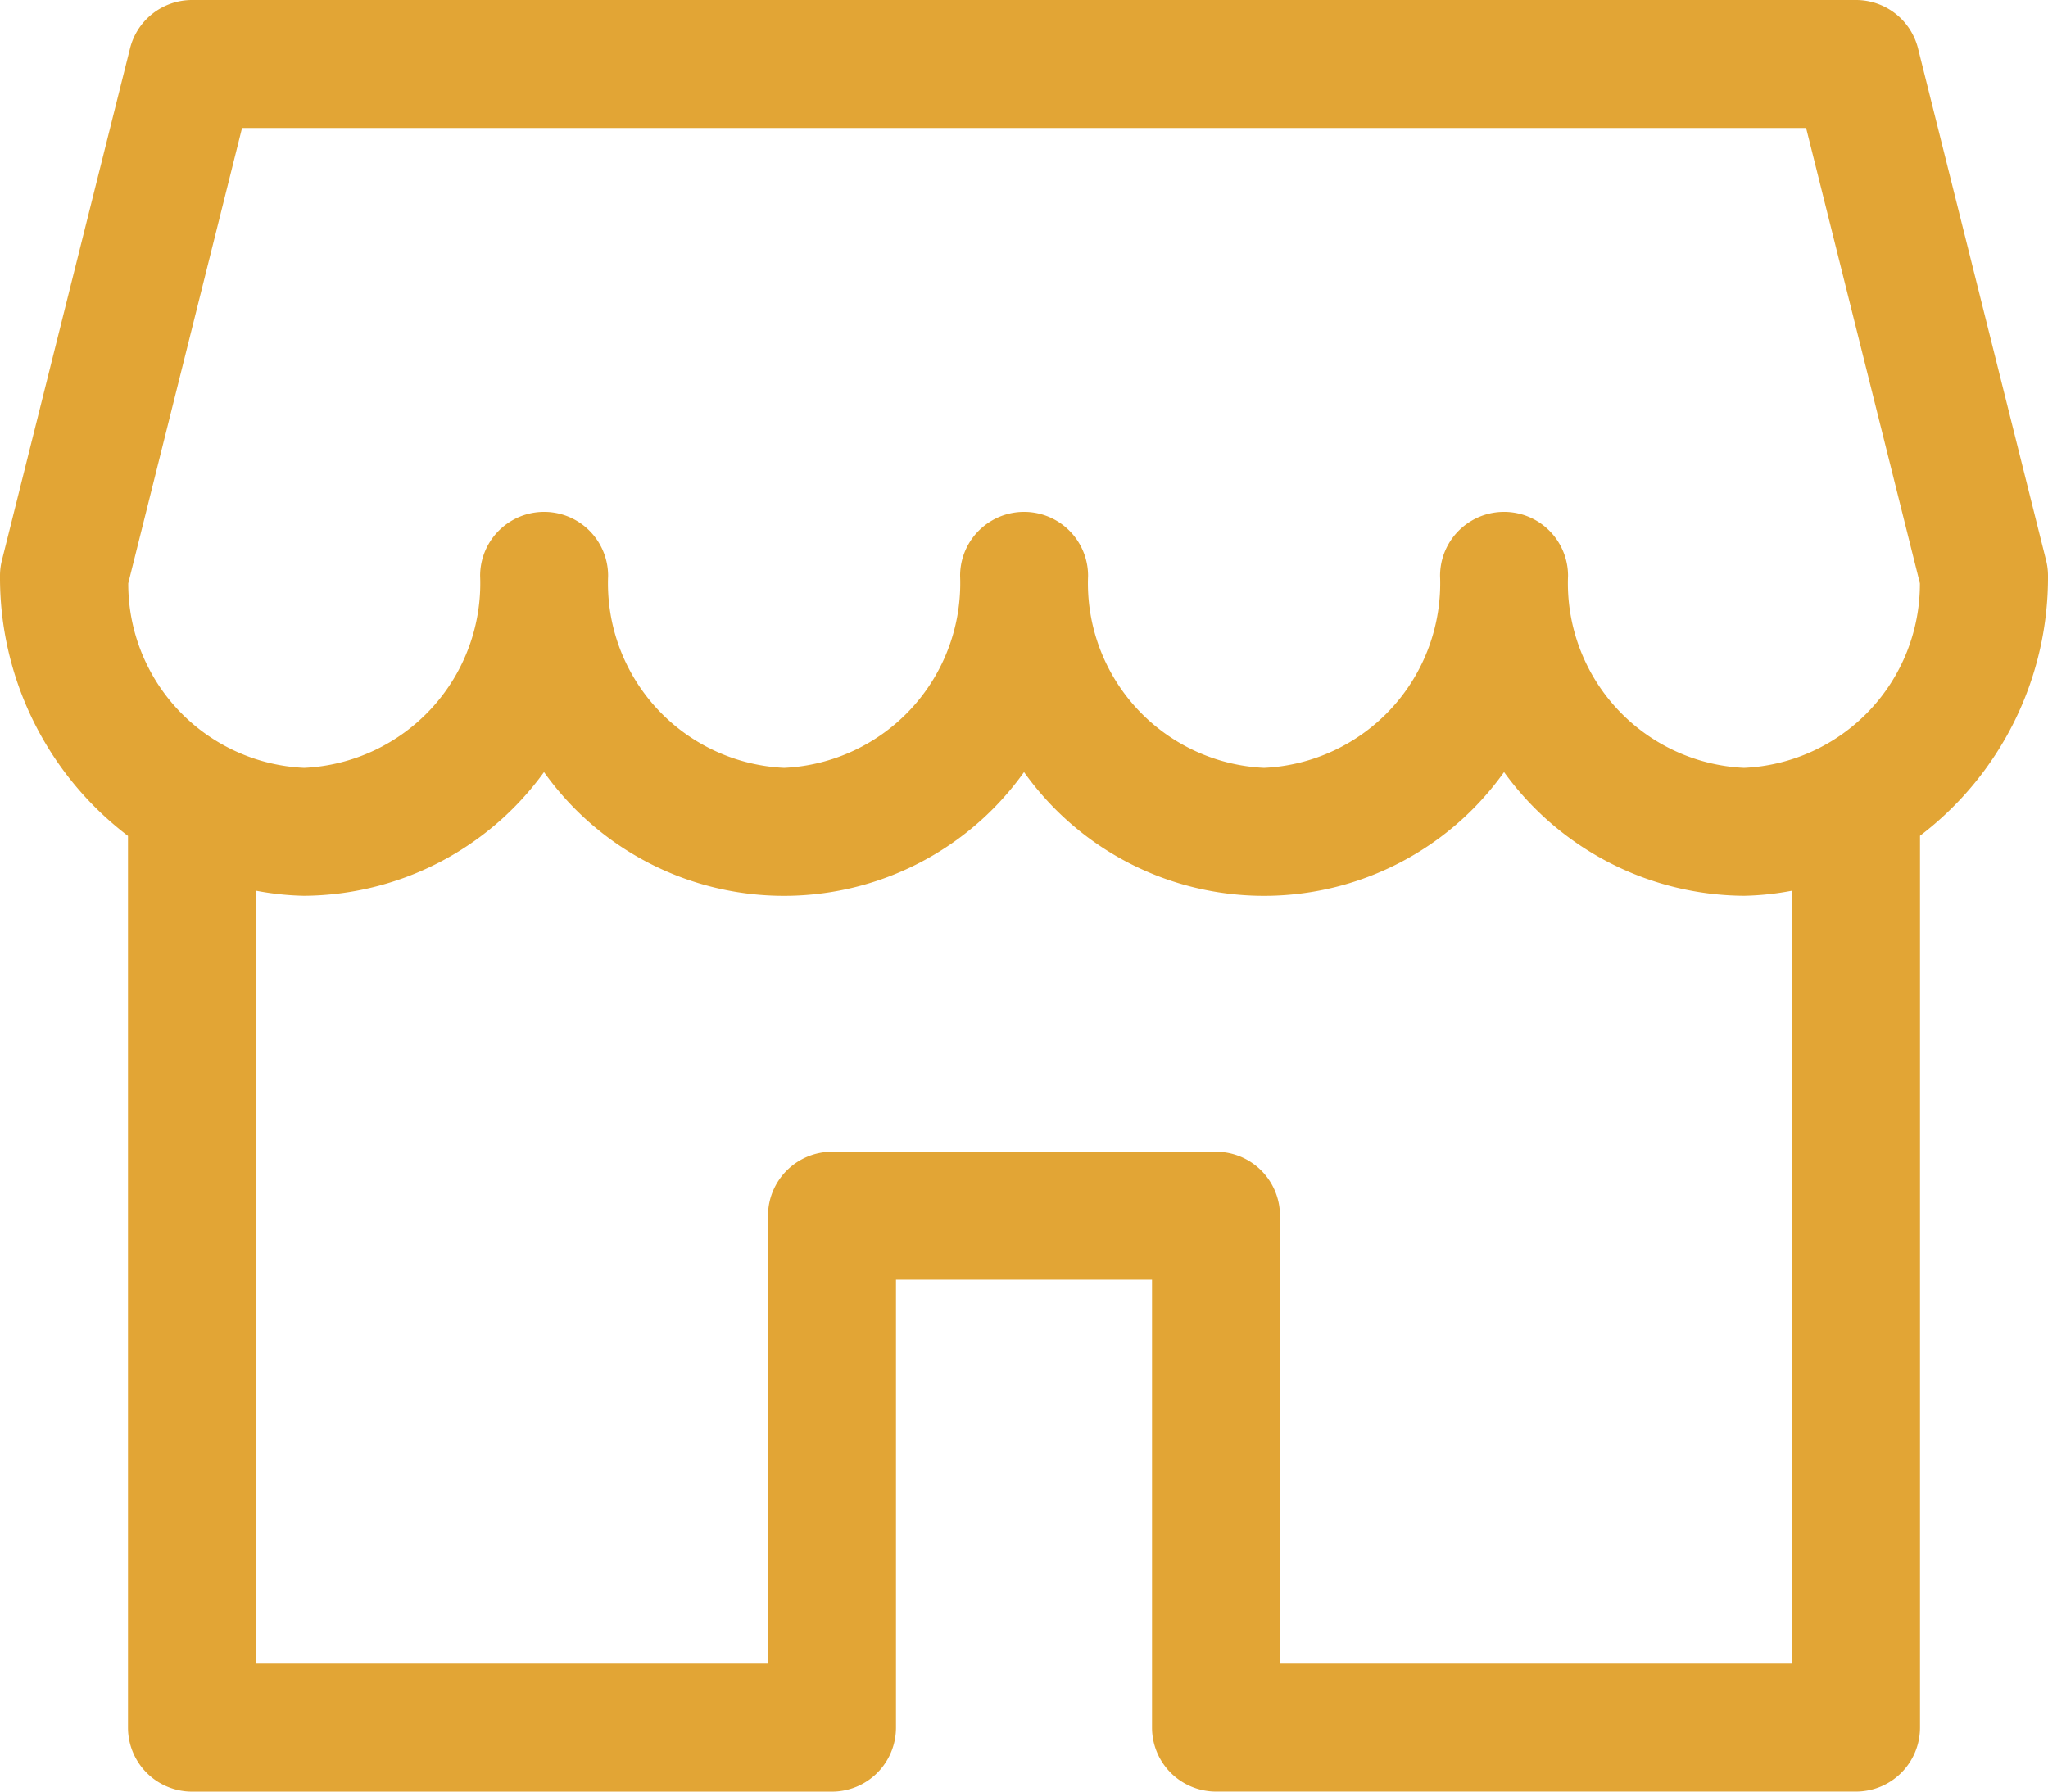 <svg height="33.073" viewBox="0 0 37.797 33.073" width="37.797" xmlns="http://www.w3.org/2000/svg"><path d="m37.762 42.345-2.362-9.445a1.18 1.18 0 0 0 -1.146-.9h-30.71a1.18 1.18 0 0 0 -1.146.9l-2.363 9.445a1.156 1.156 0 0 0 -.035.286 5.991 5.991 0 0 0 2.362 4.8v16.461a1.182 1.182 0 0 0 1.181 1.181h11.812a1.182 1.182 0 0 0 1.181-1.181v-8.269h4.725v8.268a1.182 1.182 0 0 0 1.181 1.181h11.812a1.182 1.182 0 0 0 1.181-1.181v-16.463a5.991 5.991 0 0 0 2.362-4.8 1.155 1.155 0 0 0 -.035-.283zm-4.689 20.365h-9.45v-8.268a1.182 1.182 0 0 0 -1.181-1.181h-7.087a1.182 1.182 0 0 0 -1.181 1.181v8.268h-9.449v-14.268a5.239 5.239 0 0 0 .886.094 5.509 5.509 0 0 0 4.429-2.284 5.436 5.436 0 0 0 8.859 0 5.436 5.436 0 0 0 8.859 0 5.509 5.509 0 0 0 4.429 2.284 5.239 5.239 0 0 0 .886-.094zm-.886-16.536a3.41 3.41 0 0 1 -3.248-3.544 1.181 1.181 0 0 0 -2.362 0 3.41 3.41 0 0 1 -3.248 3.544 3.41 3.41 0 0 1 -3.248-3.544 1.181 1.181 0 0 0 -2.362 0 3.41 3.41 0 0 1 -3.248 3.544 3.41 3.41 0 0 1 -3.248-3.544 1.181 1.181 0 0 0 -2.362 0 3.41 3.41 0 0 1 -3.248 3.544 3.4 3.4 0 0 1 -3.246-3.406l2.1-8.405h28.866l2.1 8.405a3.4 3.4 0 0 1 -3.246 3.406z" fill="#e2a535" transform="translate(0 -32)"/></svg>